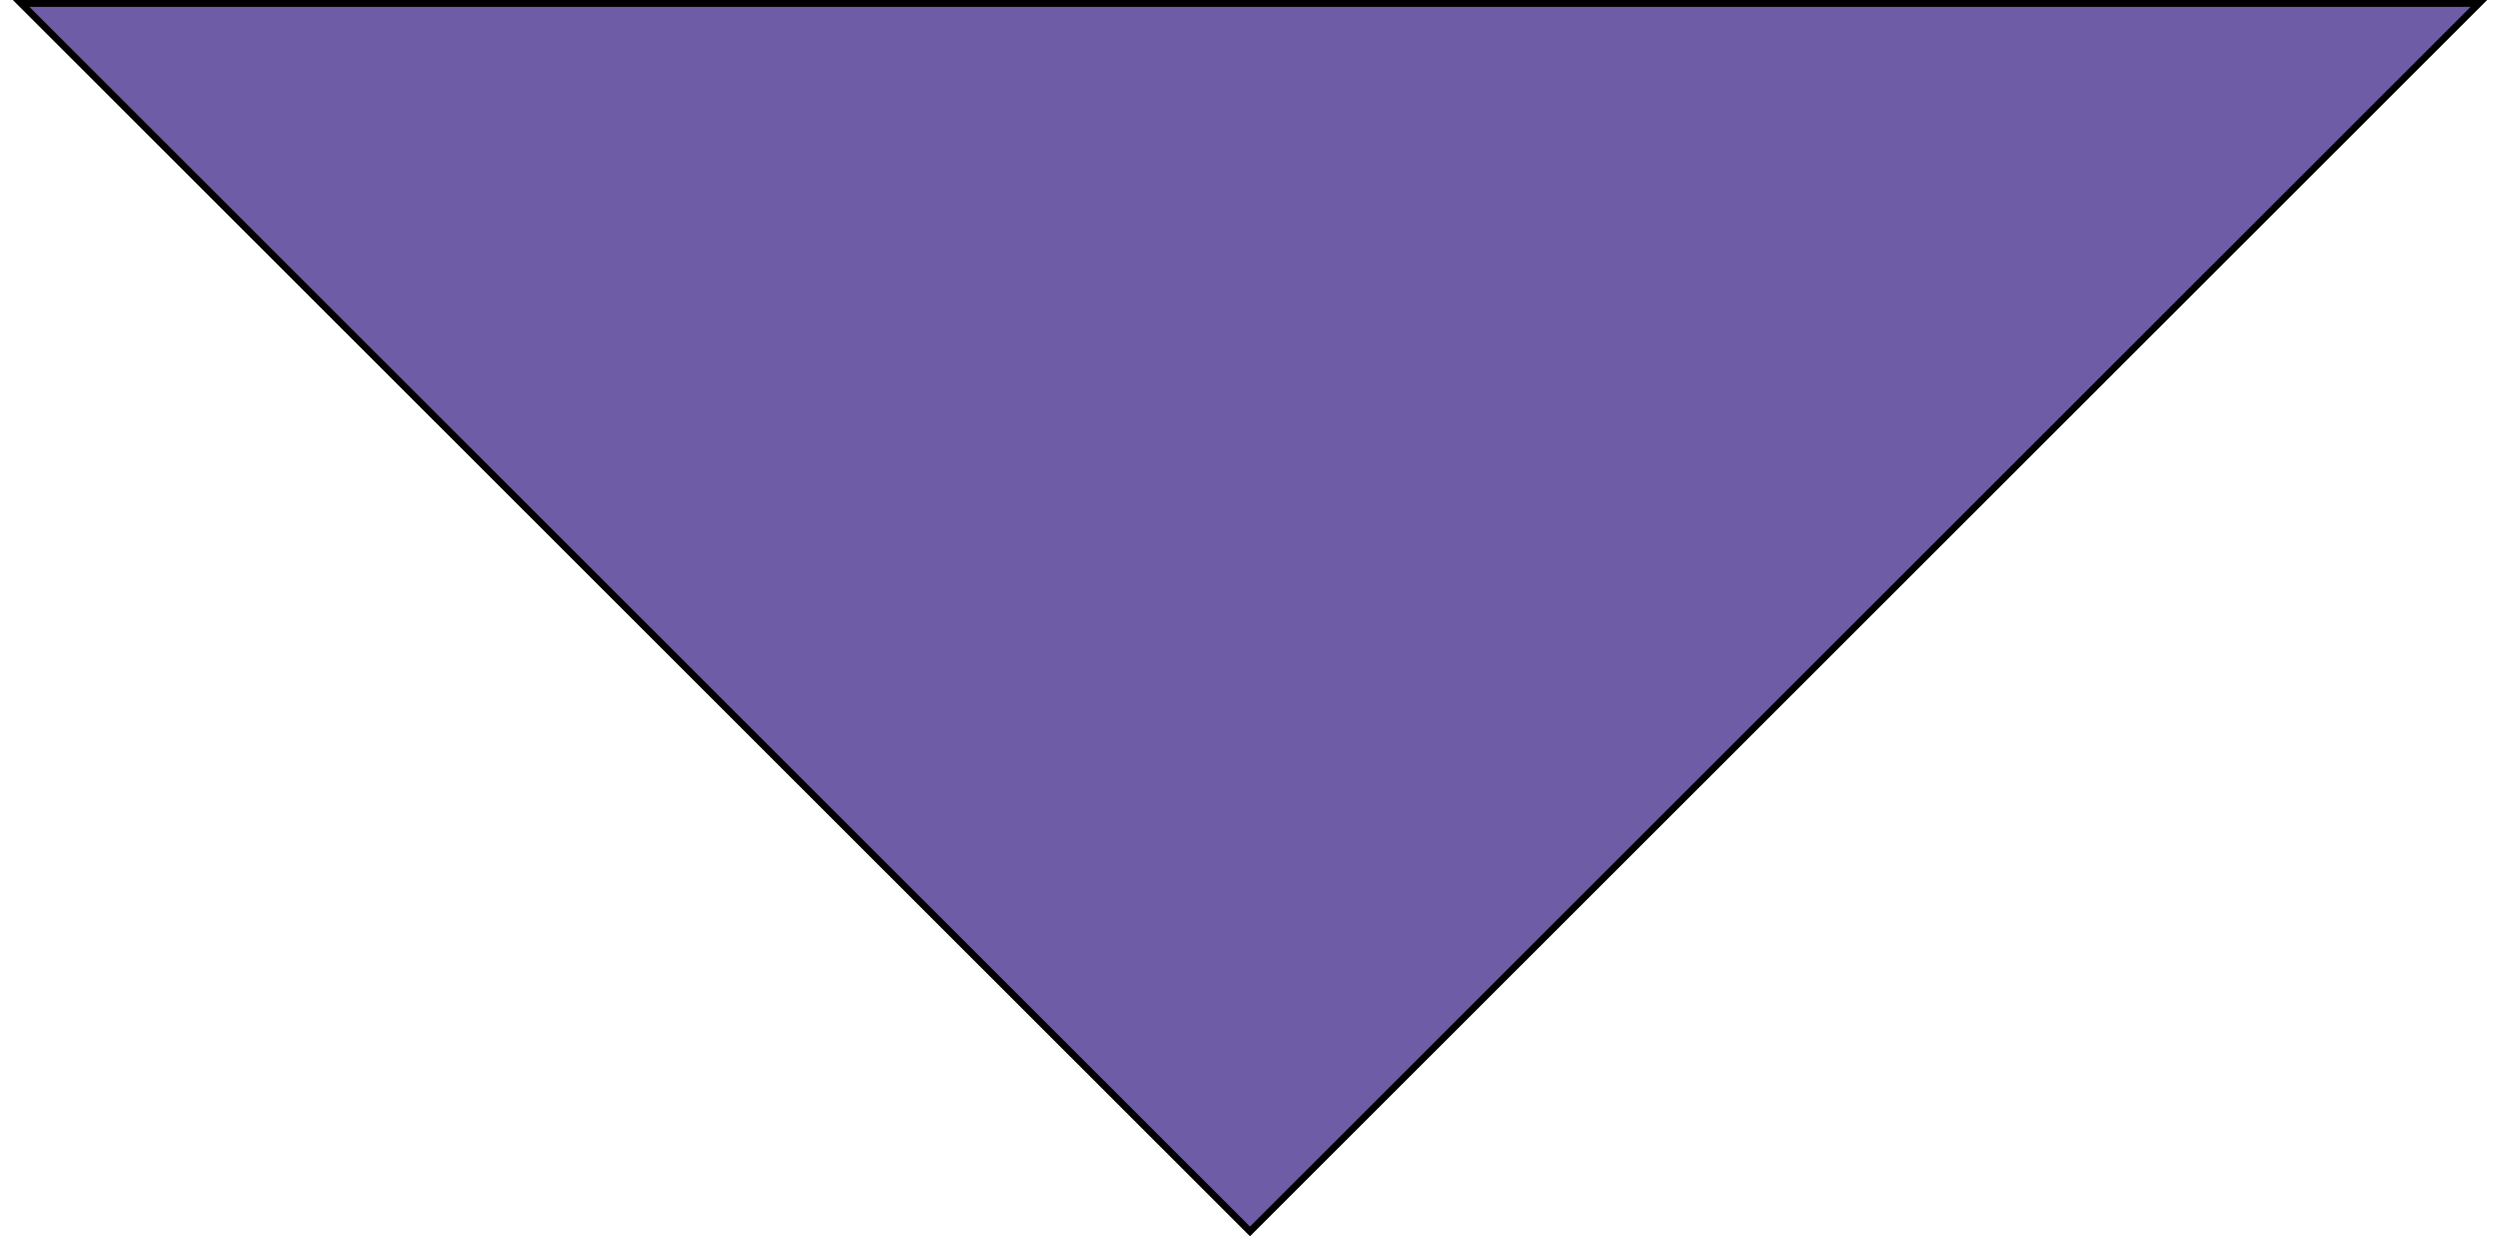 <svg width="182" height="90" viewBox="0 0 182 90" fill="none" xmlns="http://www.w3.org/2000/svg">
<path d="M180.463 0.25L91 89.647L1.537 0.25L180.463 0.25Z" fill="#6E5CA6" stroke="black" stroke-width="0.5"/>
</svg>
